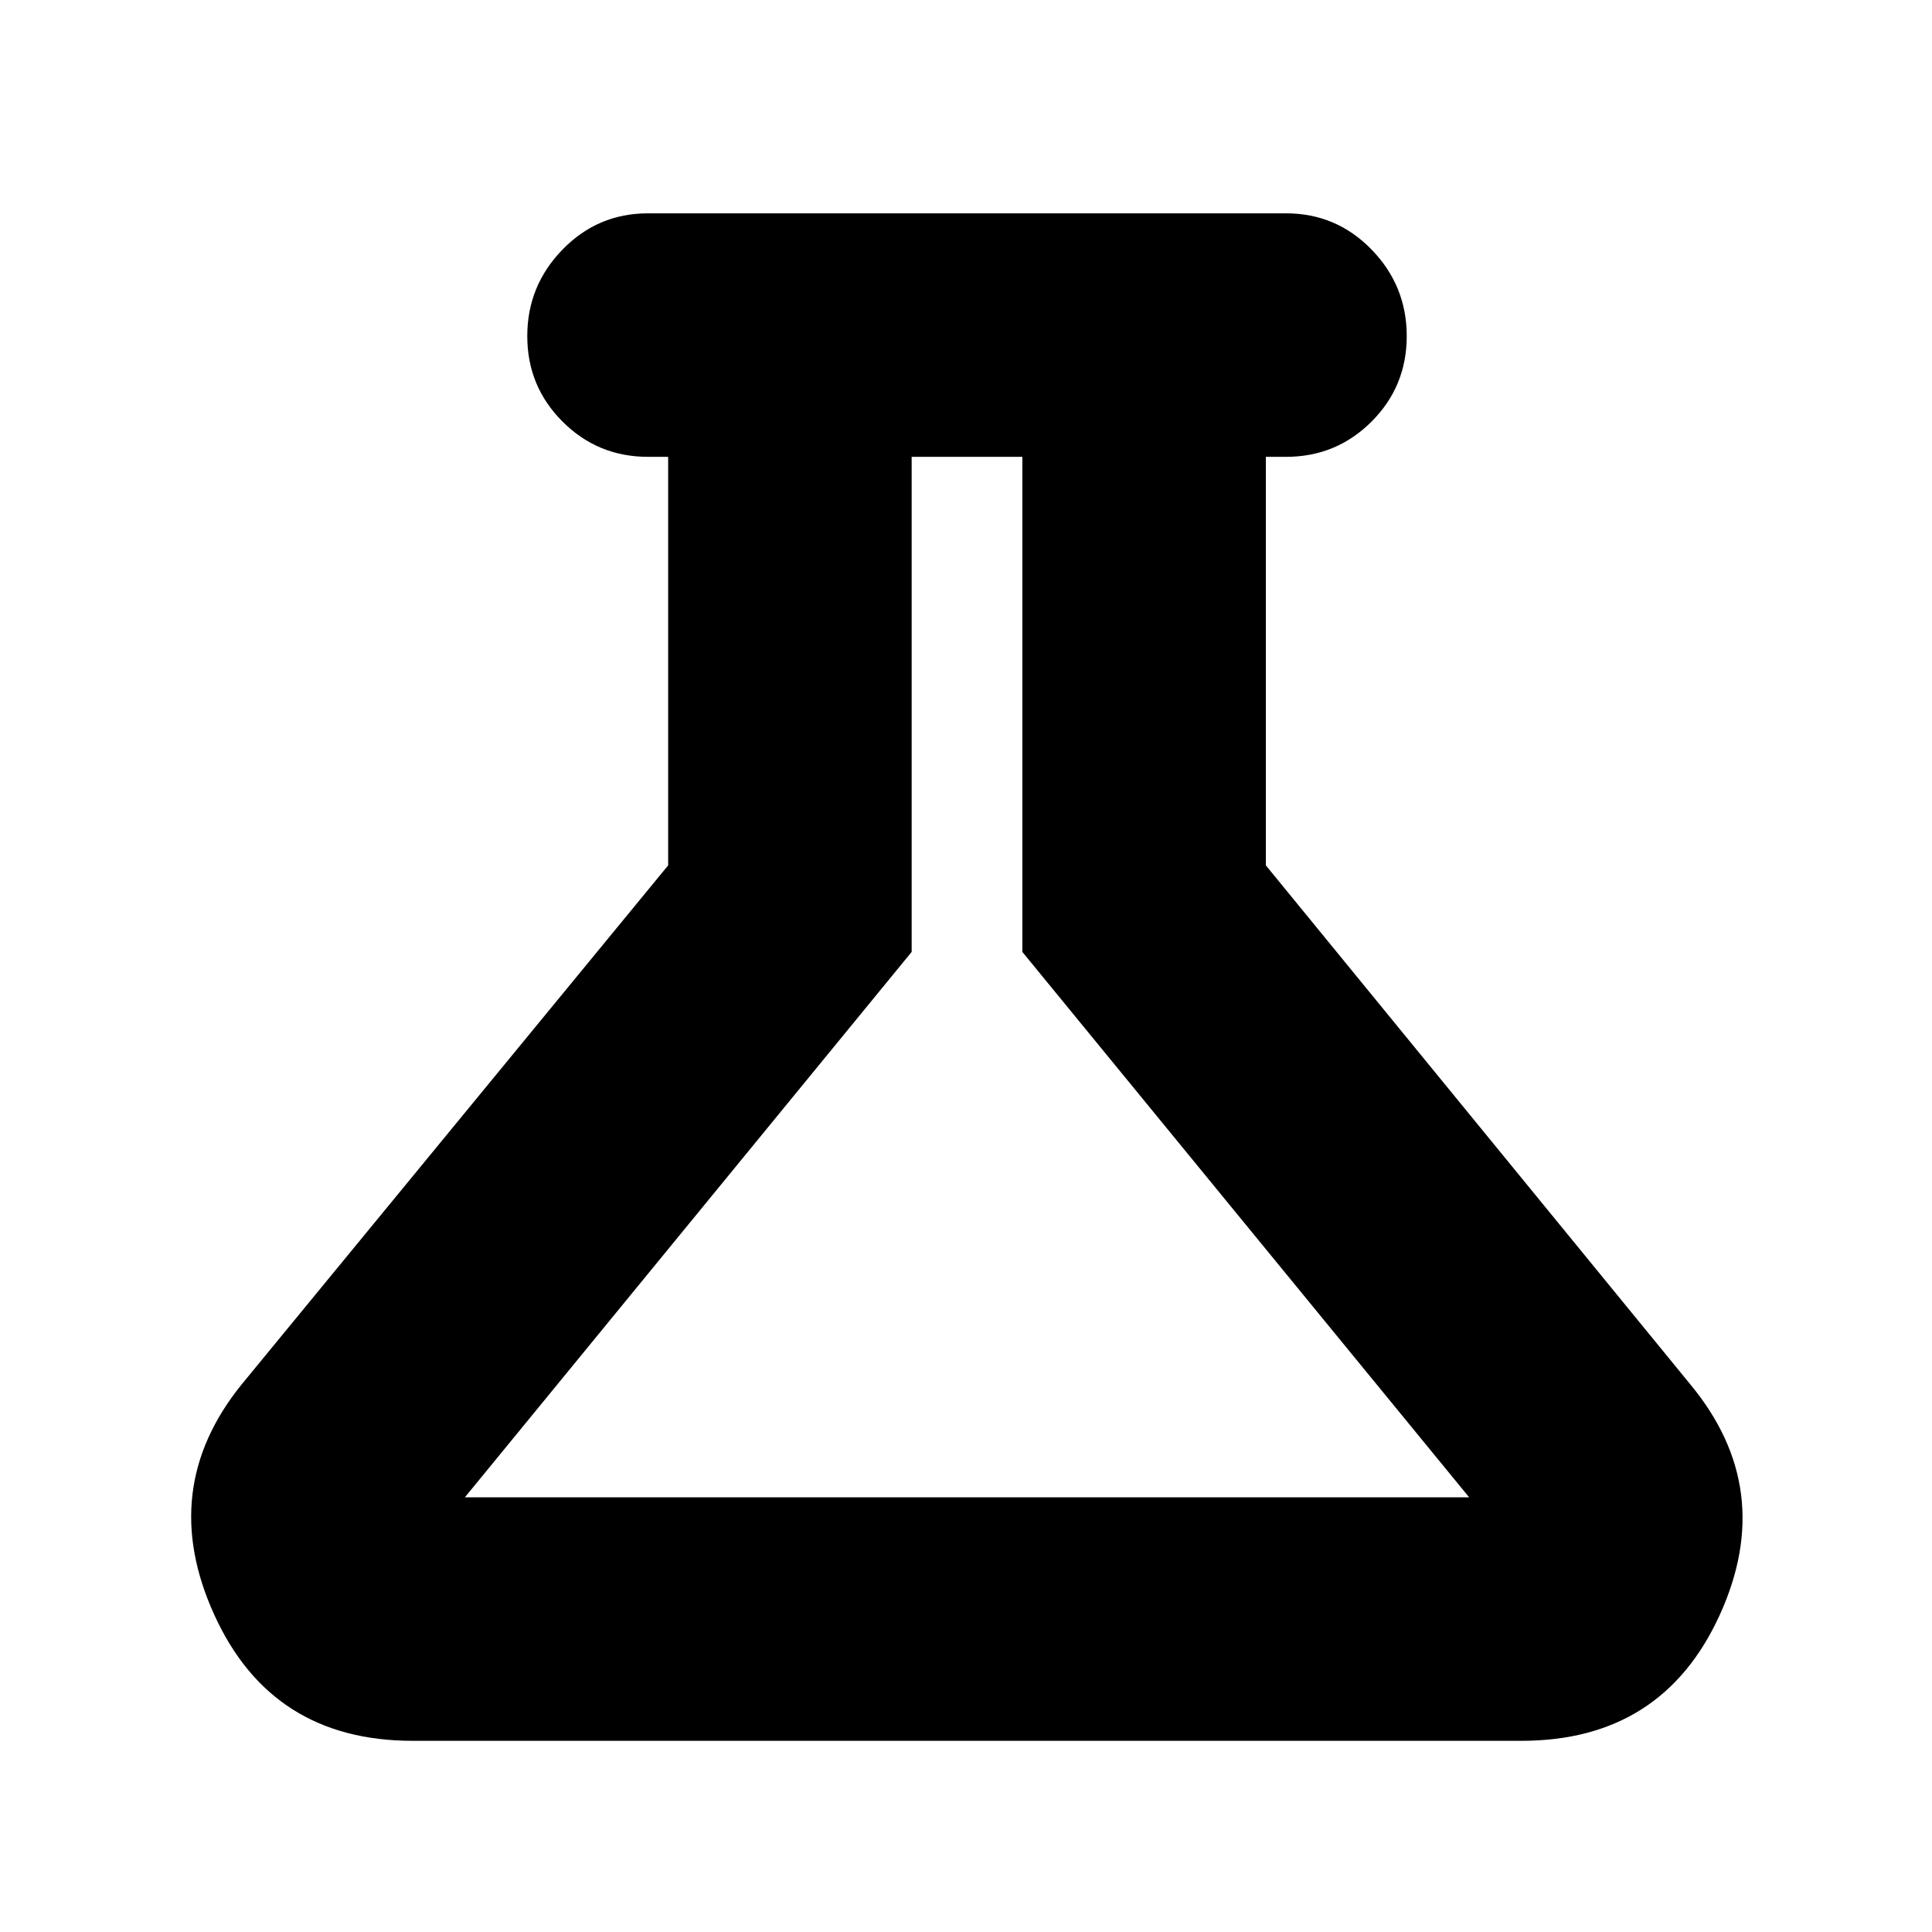 <svg xmlns="http://www.w3.org/2000/svg" height="24" width="24"><path d="M5.125 21.625q-1.75 0-2.462-1.563Q1.95 18.5 3 17.2l5.3-6.45V5.675h-.25q-.625 0-1.062-.438Q6.55 4.8 6.55 4.175T6.988 3.1q.437-.45 1.062-.45h7.925q.625 0 1.063.45.437.45.437 1.075t-.437 1.062q-.438.438-1.063.438h-.25v5.075L21 17.2q1.075 1.3.363 2.862-.713 1.563-2.463 1.563Zm.65-3.025H18.25l-5.55-6.775v-6.15h-1.375v6.15Zm6.25-6.475Z"/></svg>